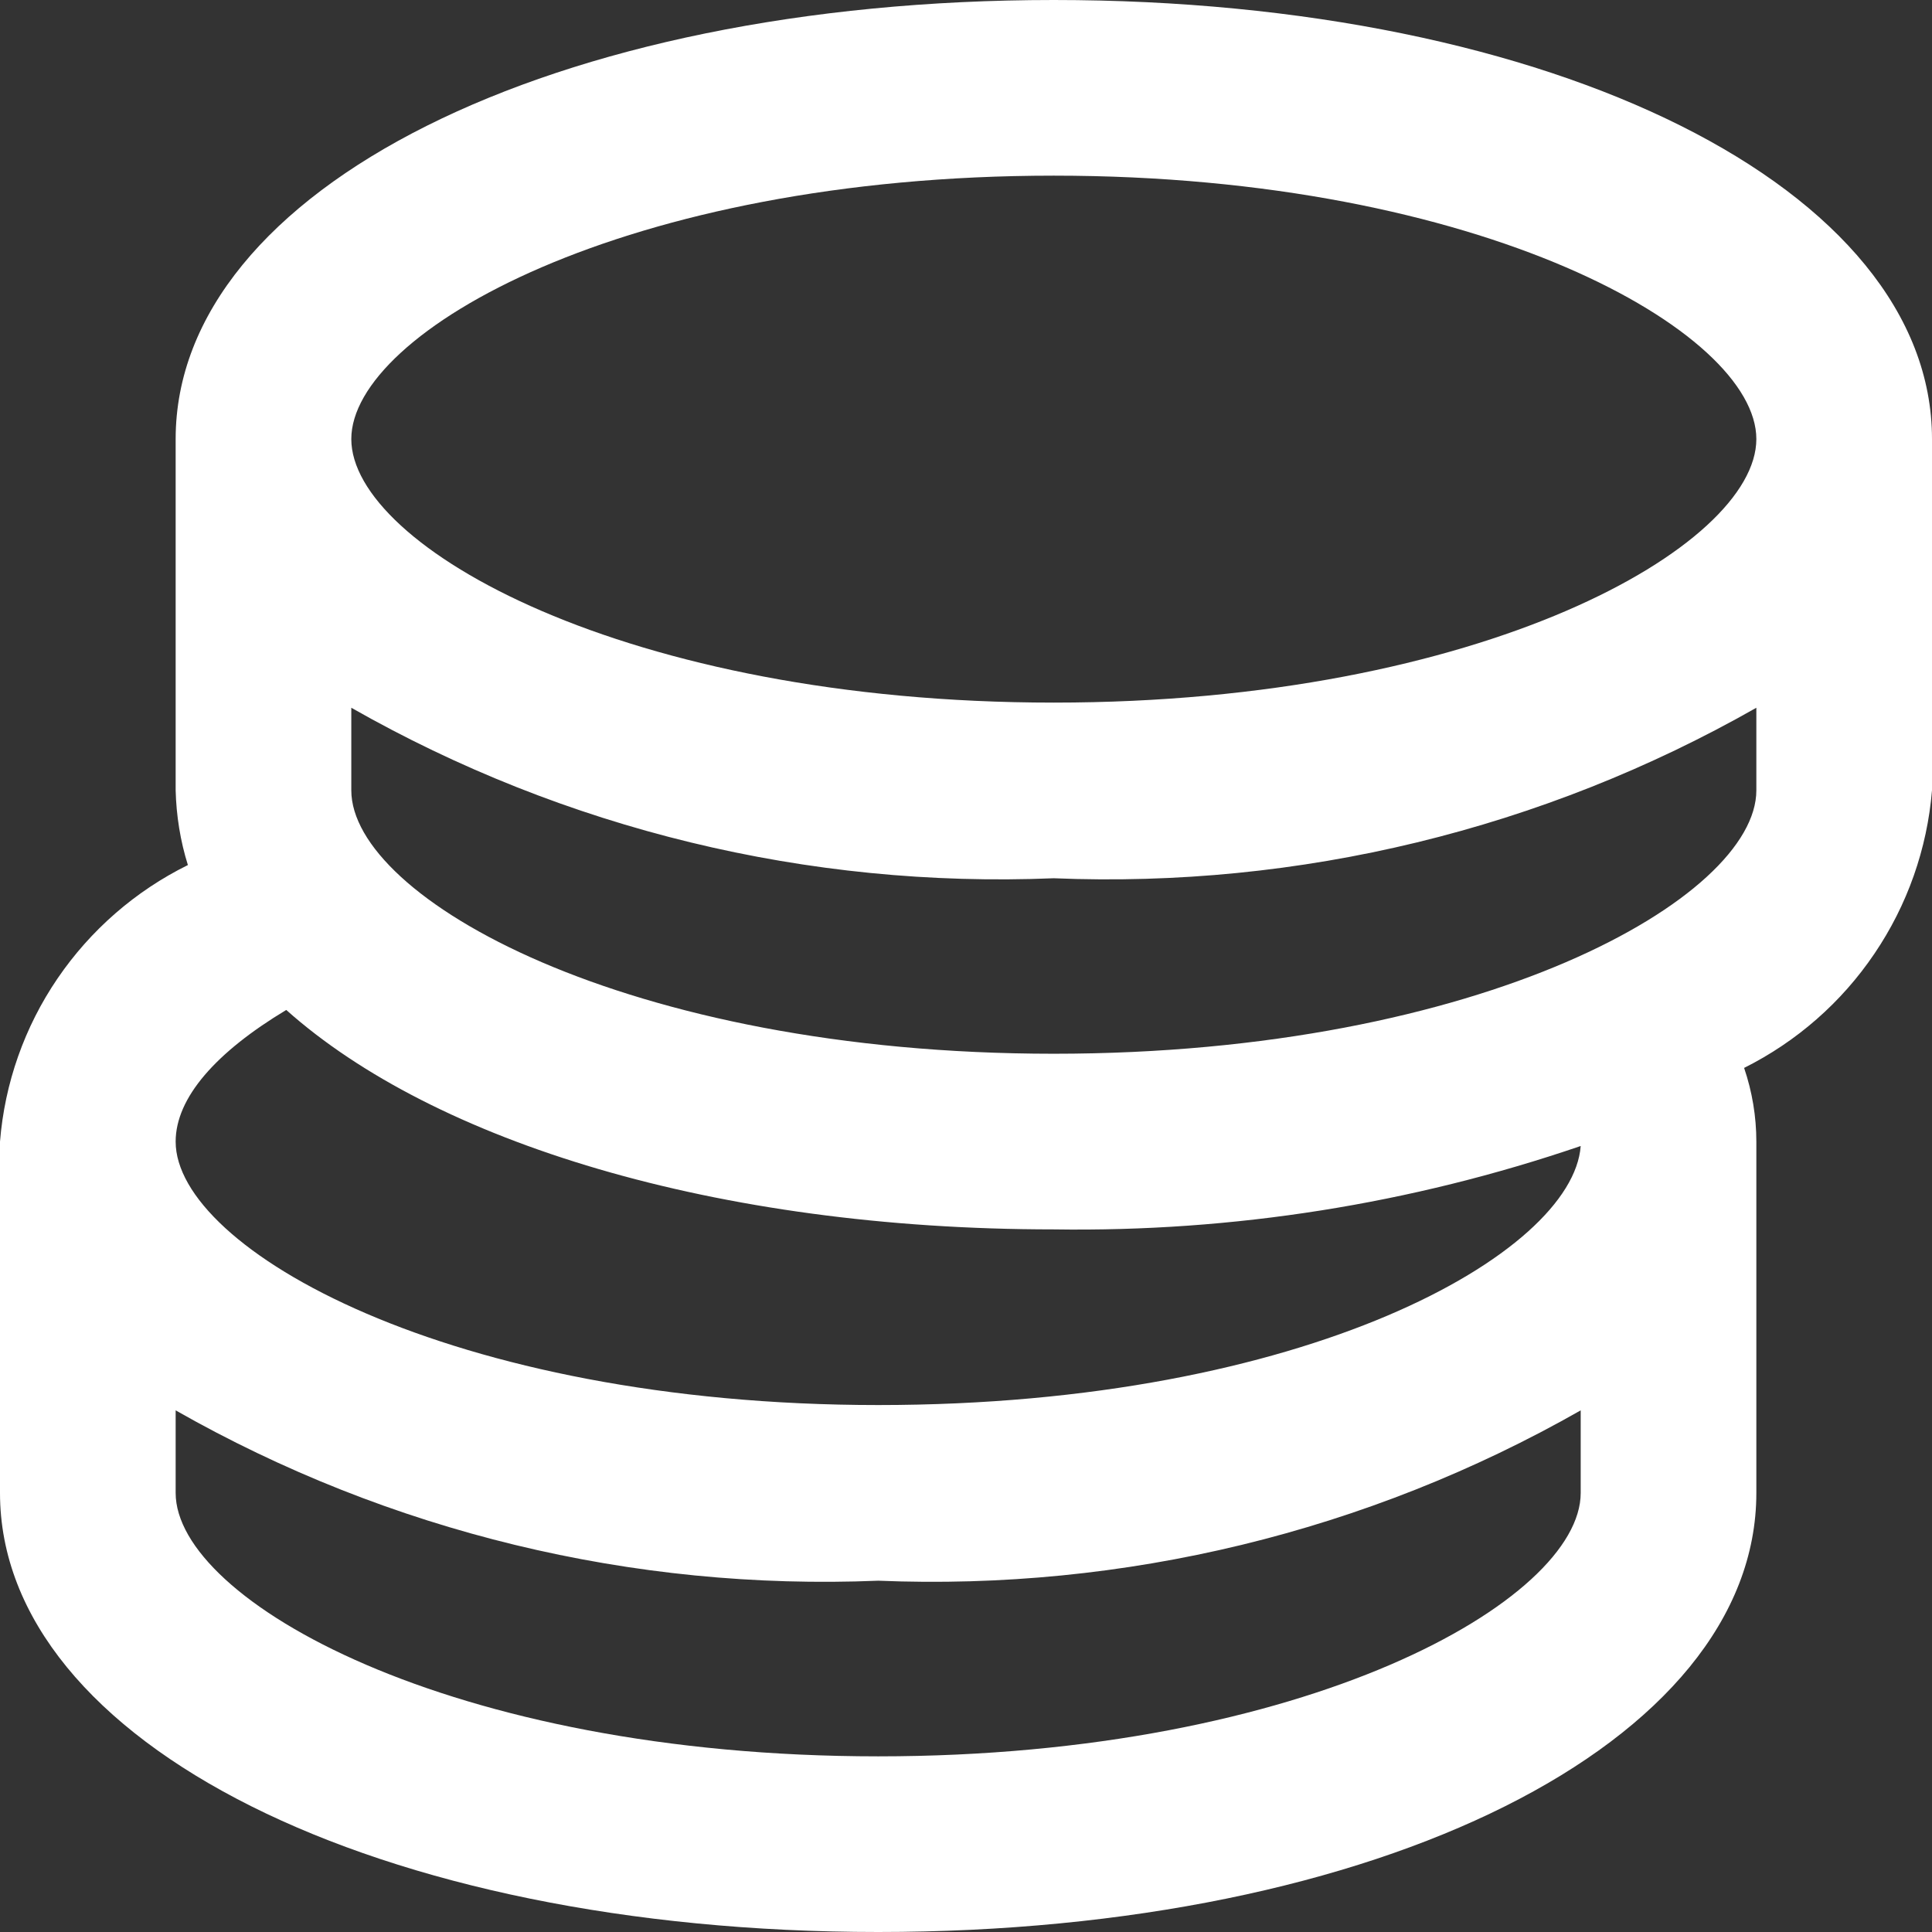 <svg width="12" height="12" viewBox="0 0 12 12" fill="none" xmlns="http://www.w3.org/2000/svg">
<rect x="0" y="0" width="12" height="12" fill="#333333" stroke="none"/>
<path d="M1.167 5.373C1.12 5.223 1.095 5.066 1.091 4.909V2.727C1.091 1.173 3.436 0 6.545 0C9.655 0 12 1.173 12 2.727V4.909C11.97 5.272 11.847 5.622 11.642 5.924C11.438 6.226 11.159 6.47 10.833 6.633C10.883 6.78 10.909 6.935 10.909 7.091V9.273C10.909 10.827 8.564 12 5.455 12C2.345 12 0 10.827 0 9.273V7.091C0.029 6.728 0.152 6.379 0.357 6.078C0.562 5.777 0.841 5.534 1.167 5.373ZM6.545 7.636C4.445 7.636 2.695 7.091 1.778 6.273C1.342 6.535 1.091 6.818 1.091 7.091C1.091 7.756 2.793 8.727 5.455 8.727C8.116 8.727 9.769 7.784 9.818 7.118C8.765 7.478 7.658 7.653 6.545 7.636ZM6.545 1.091C3.884 1.091 2.182 2.062 2.182 2.727C2.182 3.393 3.884 4.364 6.545 4.364C9.207 4.364 10.909 3.393 10.909 2.727C10.909 2.062 9.207 1.091 6.545 1.091ZM10.909 4.396C9.582 5.151 8.07 5.518 6.545 5.455C5.02 5.518 3.508 5.151 2.182 4.396V4.909C2.182 5.575 3.884 6.545 6.545 6.545C9.207 6.545 10.909 5.575 10.909 4.909V4.396ZM5.455 10.909C8.116 10.909 9.818 9.938 9.818 9.273V8.76C8.492 9.515 6.98 9.881 5.455 9.818C3.93 9.881 2.418 9.515 1.091 8.76V9.273C1.091 9.938 2.793 10.909 5.455 10.909Z" fill="white"/>
</svg>
